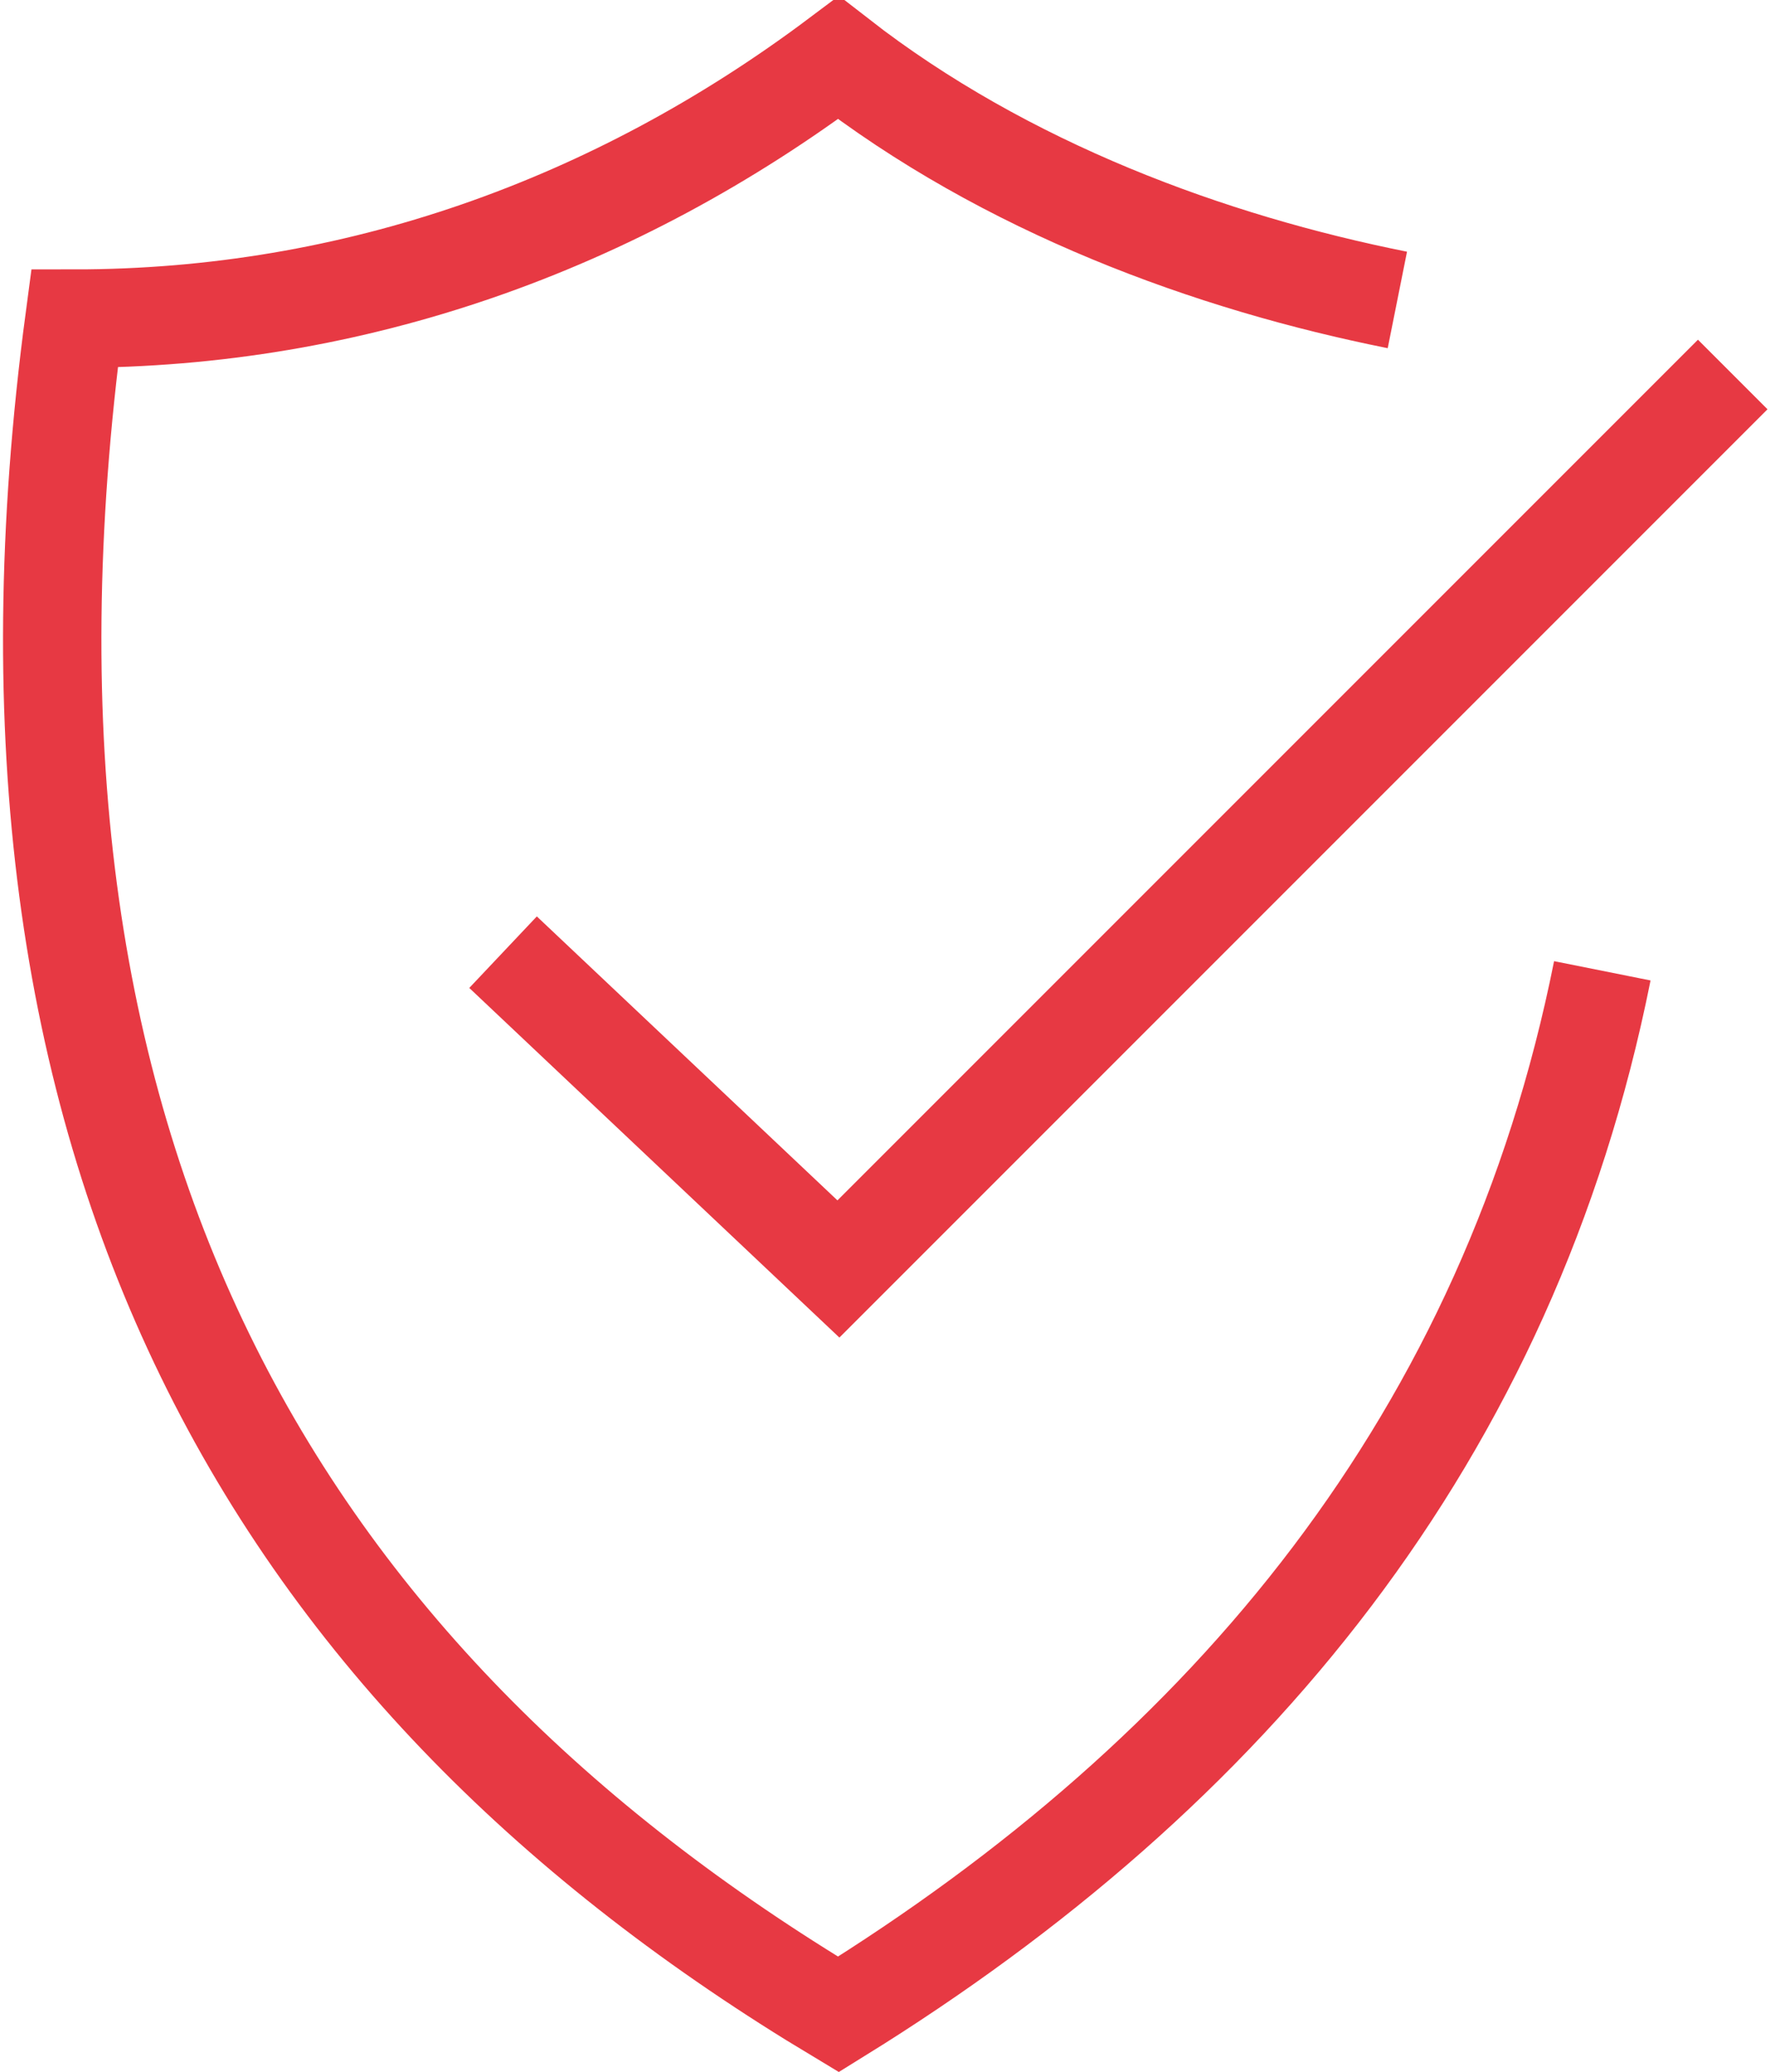 <?xml version="1.0" encoding="UTF-8"?>
<!DOCTYPE svg PUBLIC "-//W3C//DTD SVG 1.1//EN" "http://www.w3.org/Graphics/SVG/1.1/DTD/svg11.dtd">
<!-- Creator: CorelDRAW X8 -->
<svg xmlns="http://www.w3.org/2000/svg" xml:space="preserve" width="0.751in" height="0.879in" version="1.1" style="shape-rendering:geometricPrecision; text-rendering:geometricPrecision; image-rendering:optimizeQuality; fill-rule:evenodd; clip-rule:evenodd"
viewBox="0 0 95 111"
 xmlns:xlink="http://www.w3.org/1999/xlink">
 <defs>
  <style type="text/css">
   <![CDATA[
    .str0 {stroke:#E73943;stroke-width:5.28}
    .fil0 {fill:none}
   ]]>
  </style>
 </defs>
 <g id="Layer_x0020_1">
  <g id="_1658325666272">
   <g id="_1549737200176">
    <path class="fil0 str0" d="M86 52c-5,25 -20,43 -41,56 -30,-18 -47,-46 -41,-91 15,0 29,-5 41,-14 9,7 20,11 30,13"/>
    <polyline class="fil0 str0" points="27,51 45,68 93,20 "/>
   </g>
  </g>
 </g>
</svg>
